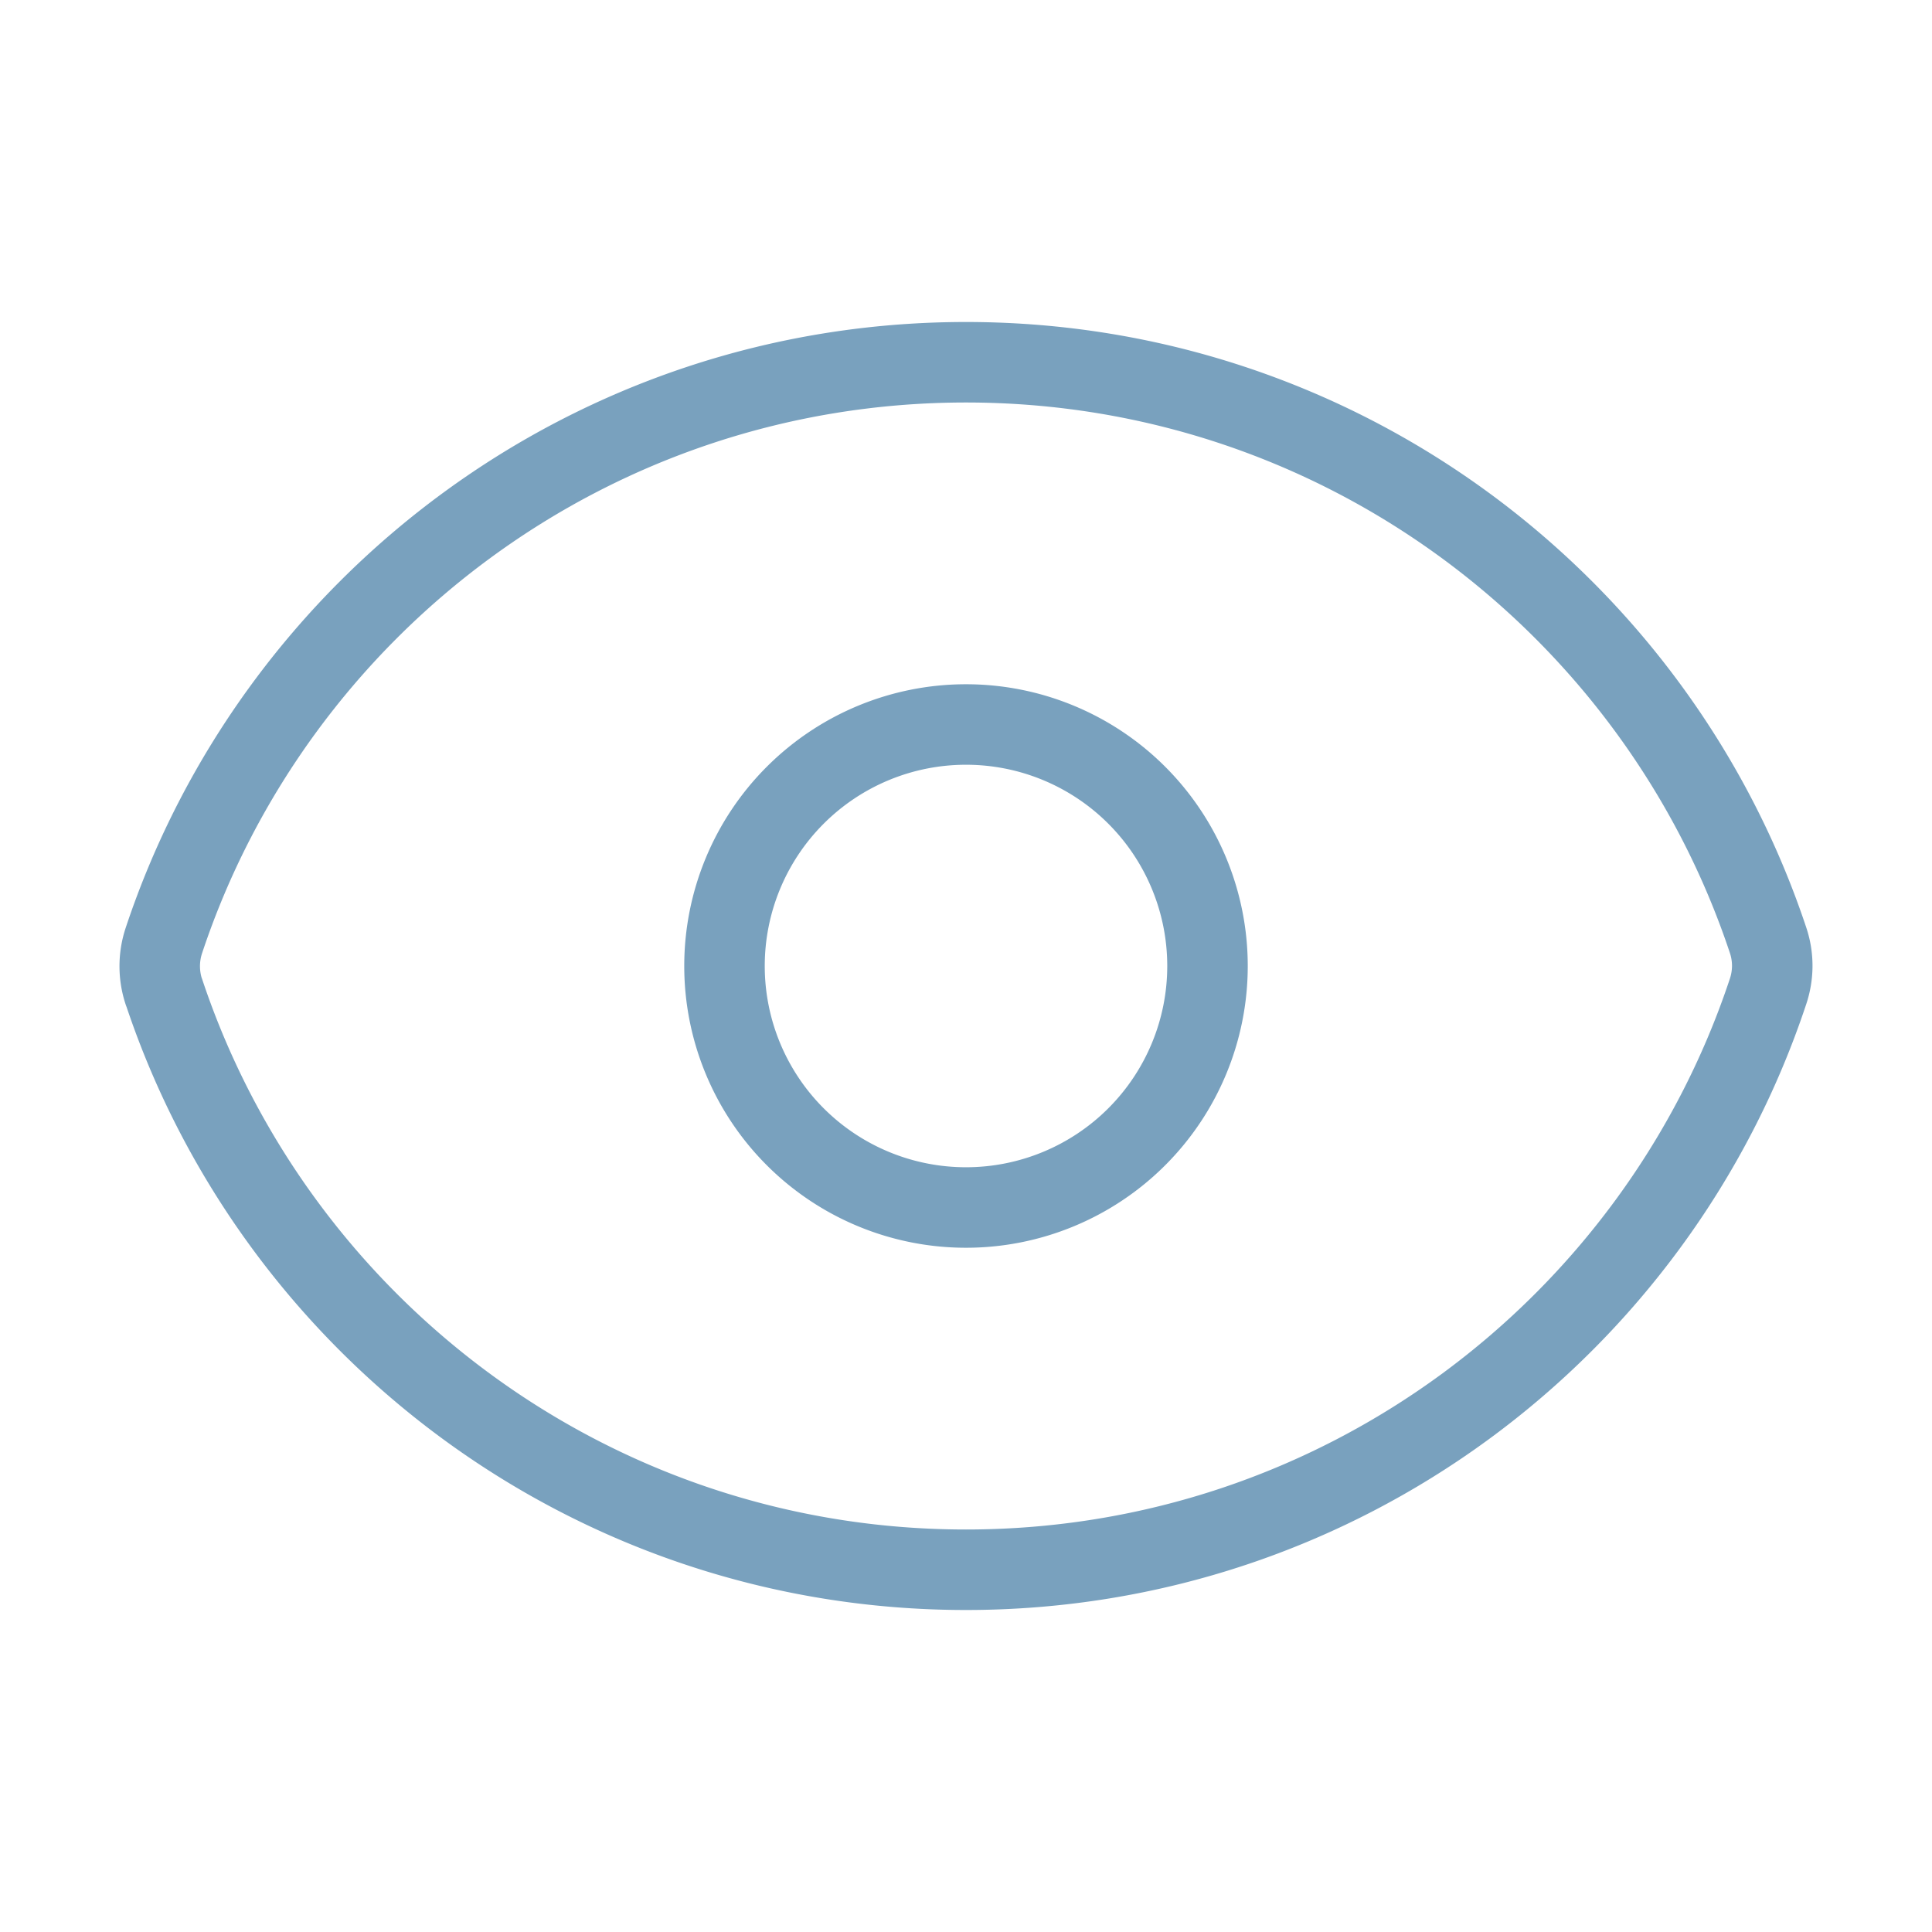 <svg
	xmlns="http://www.w3.org/2000/svg"
	fill="none"
	viewBox="0 0 24 24"
	stroke-width="1"
	stroke="#79A1BE"
>
	<path
		stroke-linecap="round"
		stroke-linejoin="round"
		d="M2.036 12.322a1.012 1.012 0 010-.639C3.423 7.51 7.36 4.5 12 4.5c4.638 0 8.573 3.007 9.963 7.178.07.207.07.431 0 .639C20.577 16.49 16.64 19.5 12 19.5c-4.638 0-8.573-3.007-9.963-7.178z"
	/>
	<path
		stroke-linecap="round"
		stroke-linejoin="round"
		d="M15 12a3 3 0 11-6 0 3 3 0 016 0z"
	/>
</svg>